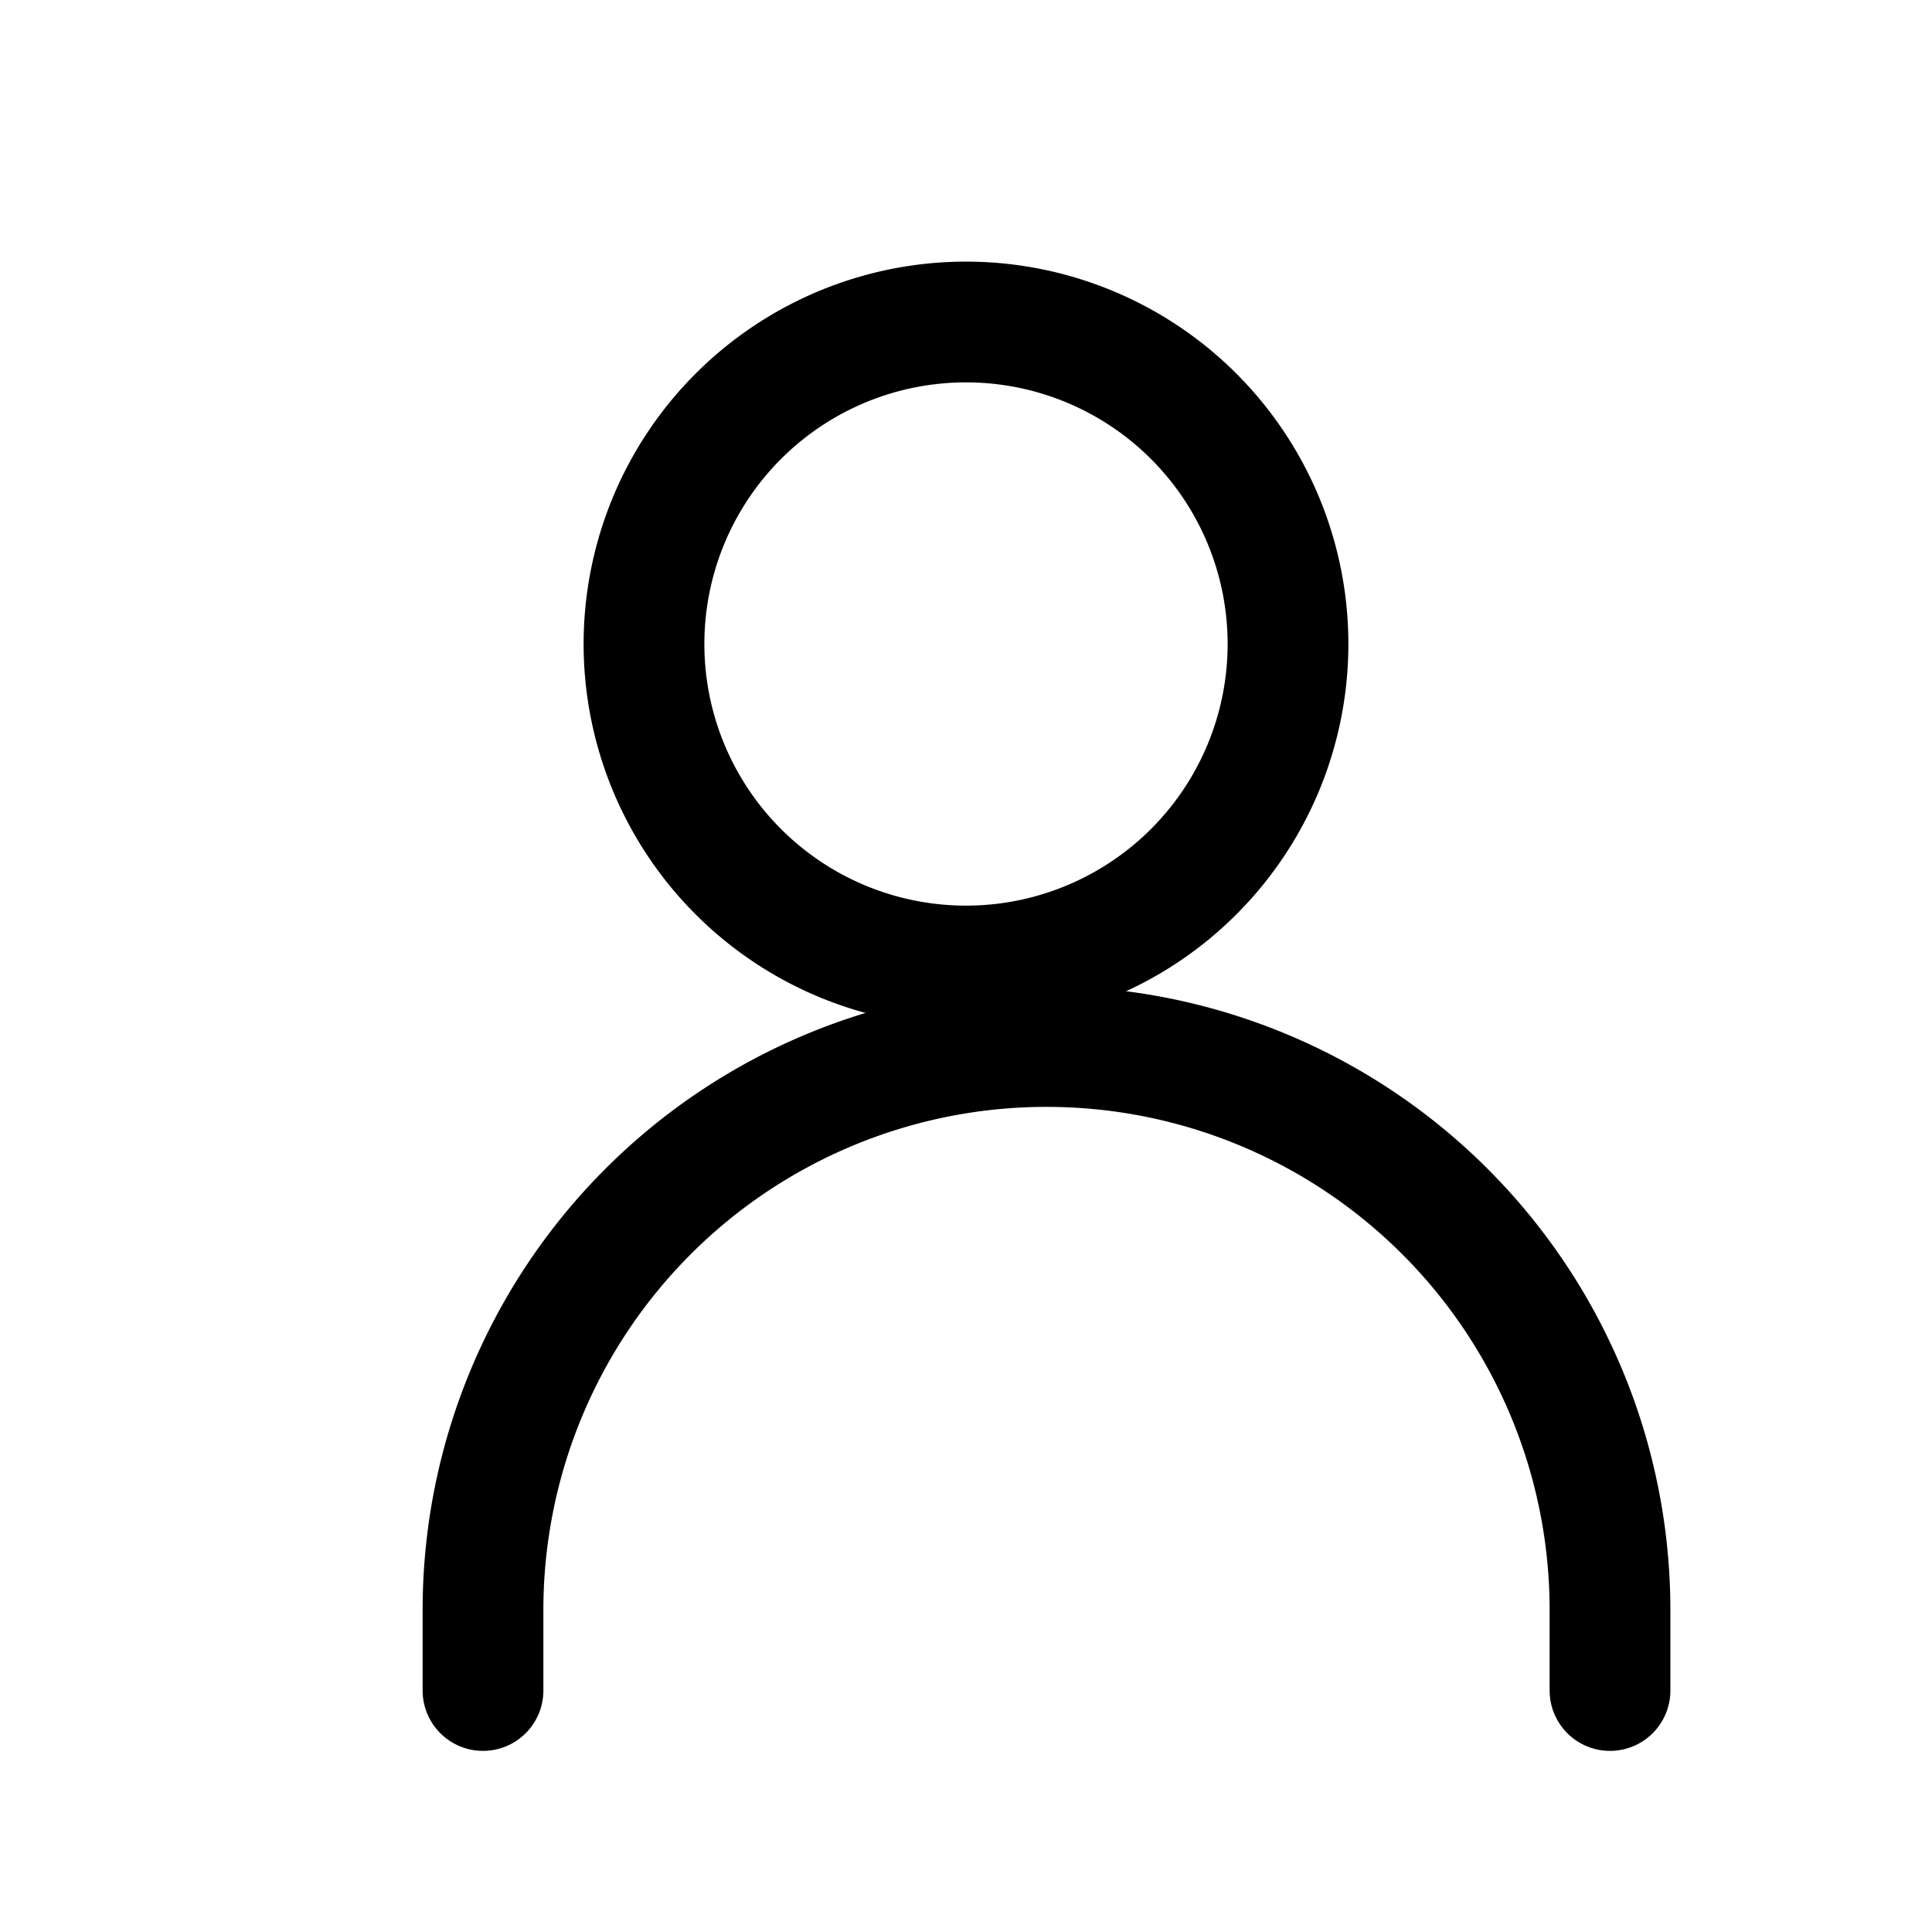 <?xml version="1.0" encoding="UTF-8"?>
<svg width="24px" height="24px" stroke-width="1.5" viewBox="0 0 24 24" fill="none" xmlns="http://www.w3.org/2000/svg" color="#000000">
  <path d="M12 12a4 4 0 100-8 4 4 0 000 8z" stroke="#000000" stroke-width="1.5" stroke-linecap="round" stroke-linejoin="round"/>
  <path d="M6 21v-1a7 7 0 0114 0v1" stroke="#000000" stroke-width="1.5" stroke-linecap="round" stroke-linejoin="round"/>
</svg>

